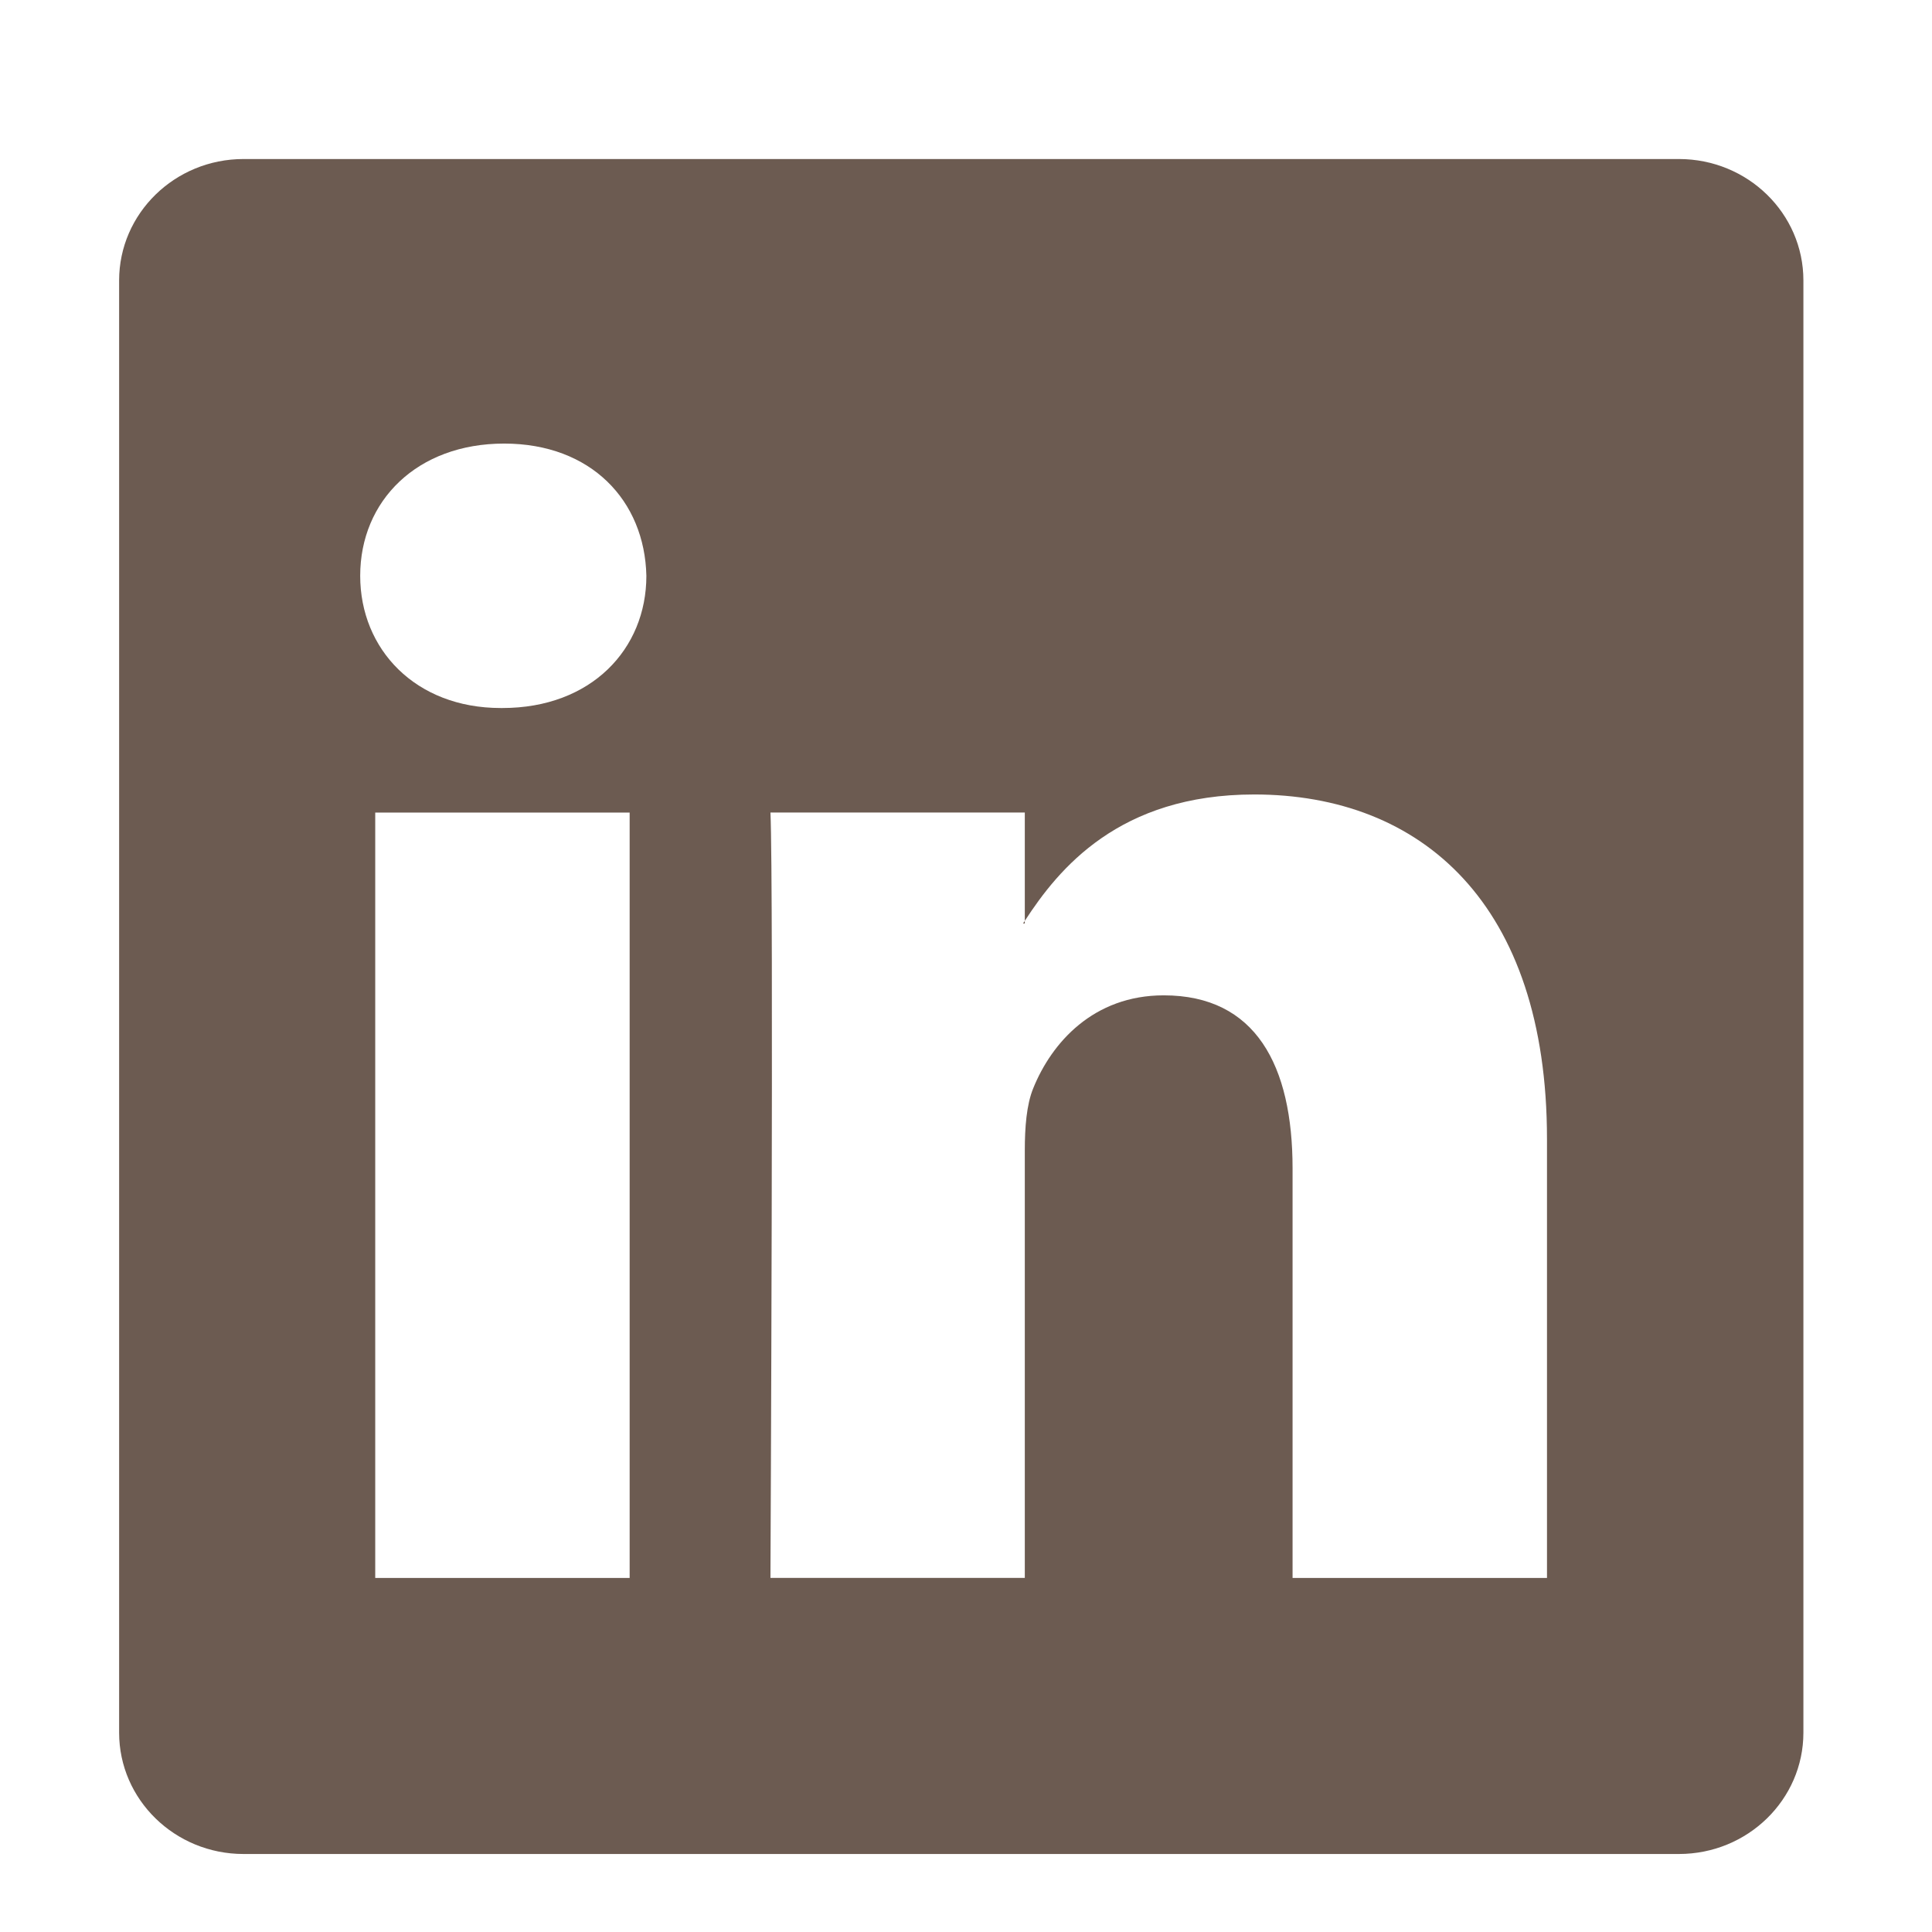<svg width="32" height="32" viewBox="0 0 32 32" fill="none" xmlns="http://www.w3.org/2000/svg">
<path d="M16.974 15.296V15.253C16.965 15.268 16.955 15.282 16.945 15.296H16.974Z" fill="#6C5B51"/>
<path d="M27.808 2.634H4.033C2.896 2.634 1.973 3.535 1.973 4.645V28.698C1.973 29.807 2.896 30.708 4.033 30.708H27.808C28.947 30.708 29.87 29.807 29.87 28.698V4.645C29.87 3.534 28.947 2.634 27.808 2.634ZM10.429 26.136H6.215V13.459H10.429V26.136ZM8.322 11.727H8.294C6.88 11.727 5.966 10.753 5.966 9.537C5.966 8.293 6.909 7.347 8.35 7.347C9.791 7.347 10.678 8.293 10.706 9.537C10.706 10.753 9.791 11.727 8.322 11.727ZM25.623 26.136H21.409V19.352C21.409 17.649 20.8 16.486 19.275 16.486C18.111 16.486 17.418 17.27 17.113 18.027C17.002 18.298 16.974 18.676 16.974 19.055V26.135H12.761C12.761 26.135 12.816 14.646 12.761 13.458H16.974V15.252C17.534 14.389 18.536 13.159 20.773 13.159C23.545 13.159 25.623 14.971 25.623 18.866L25.623 26.136Z" fill="#6C5B51"/>
</svg>
